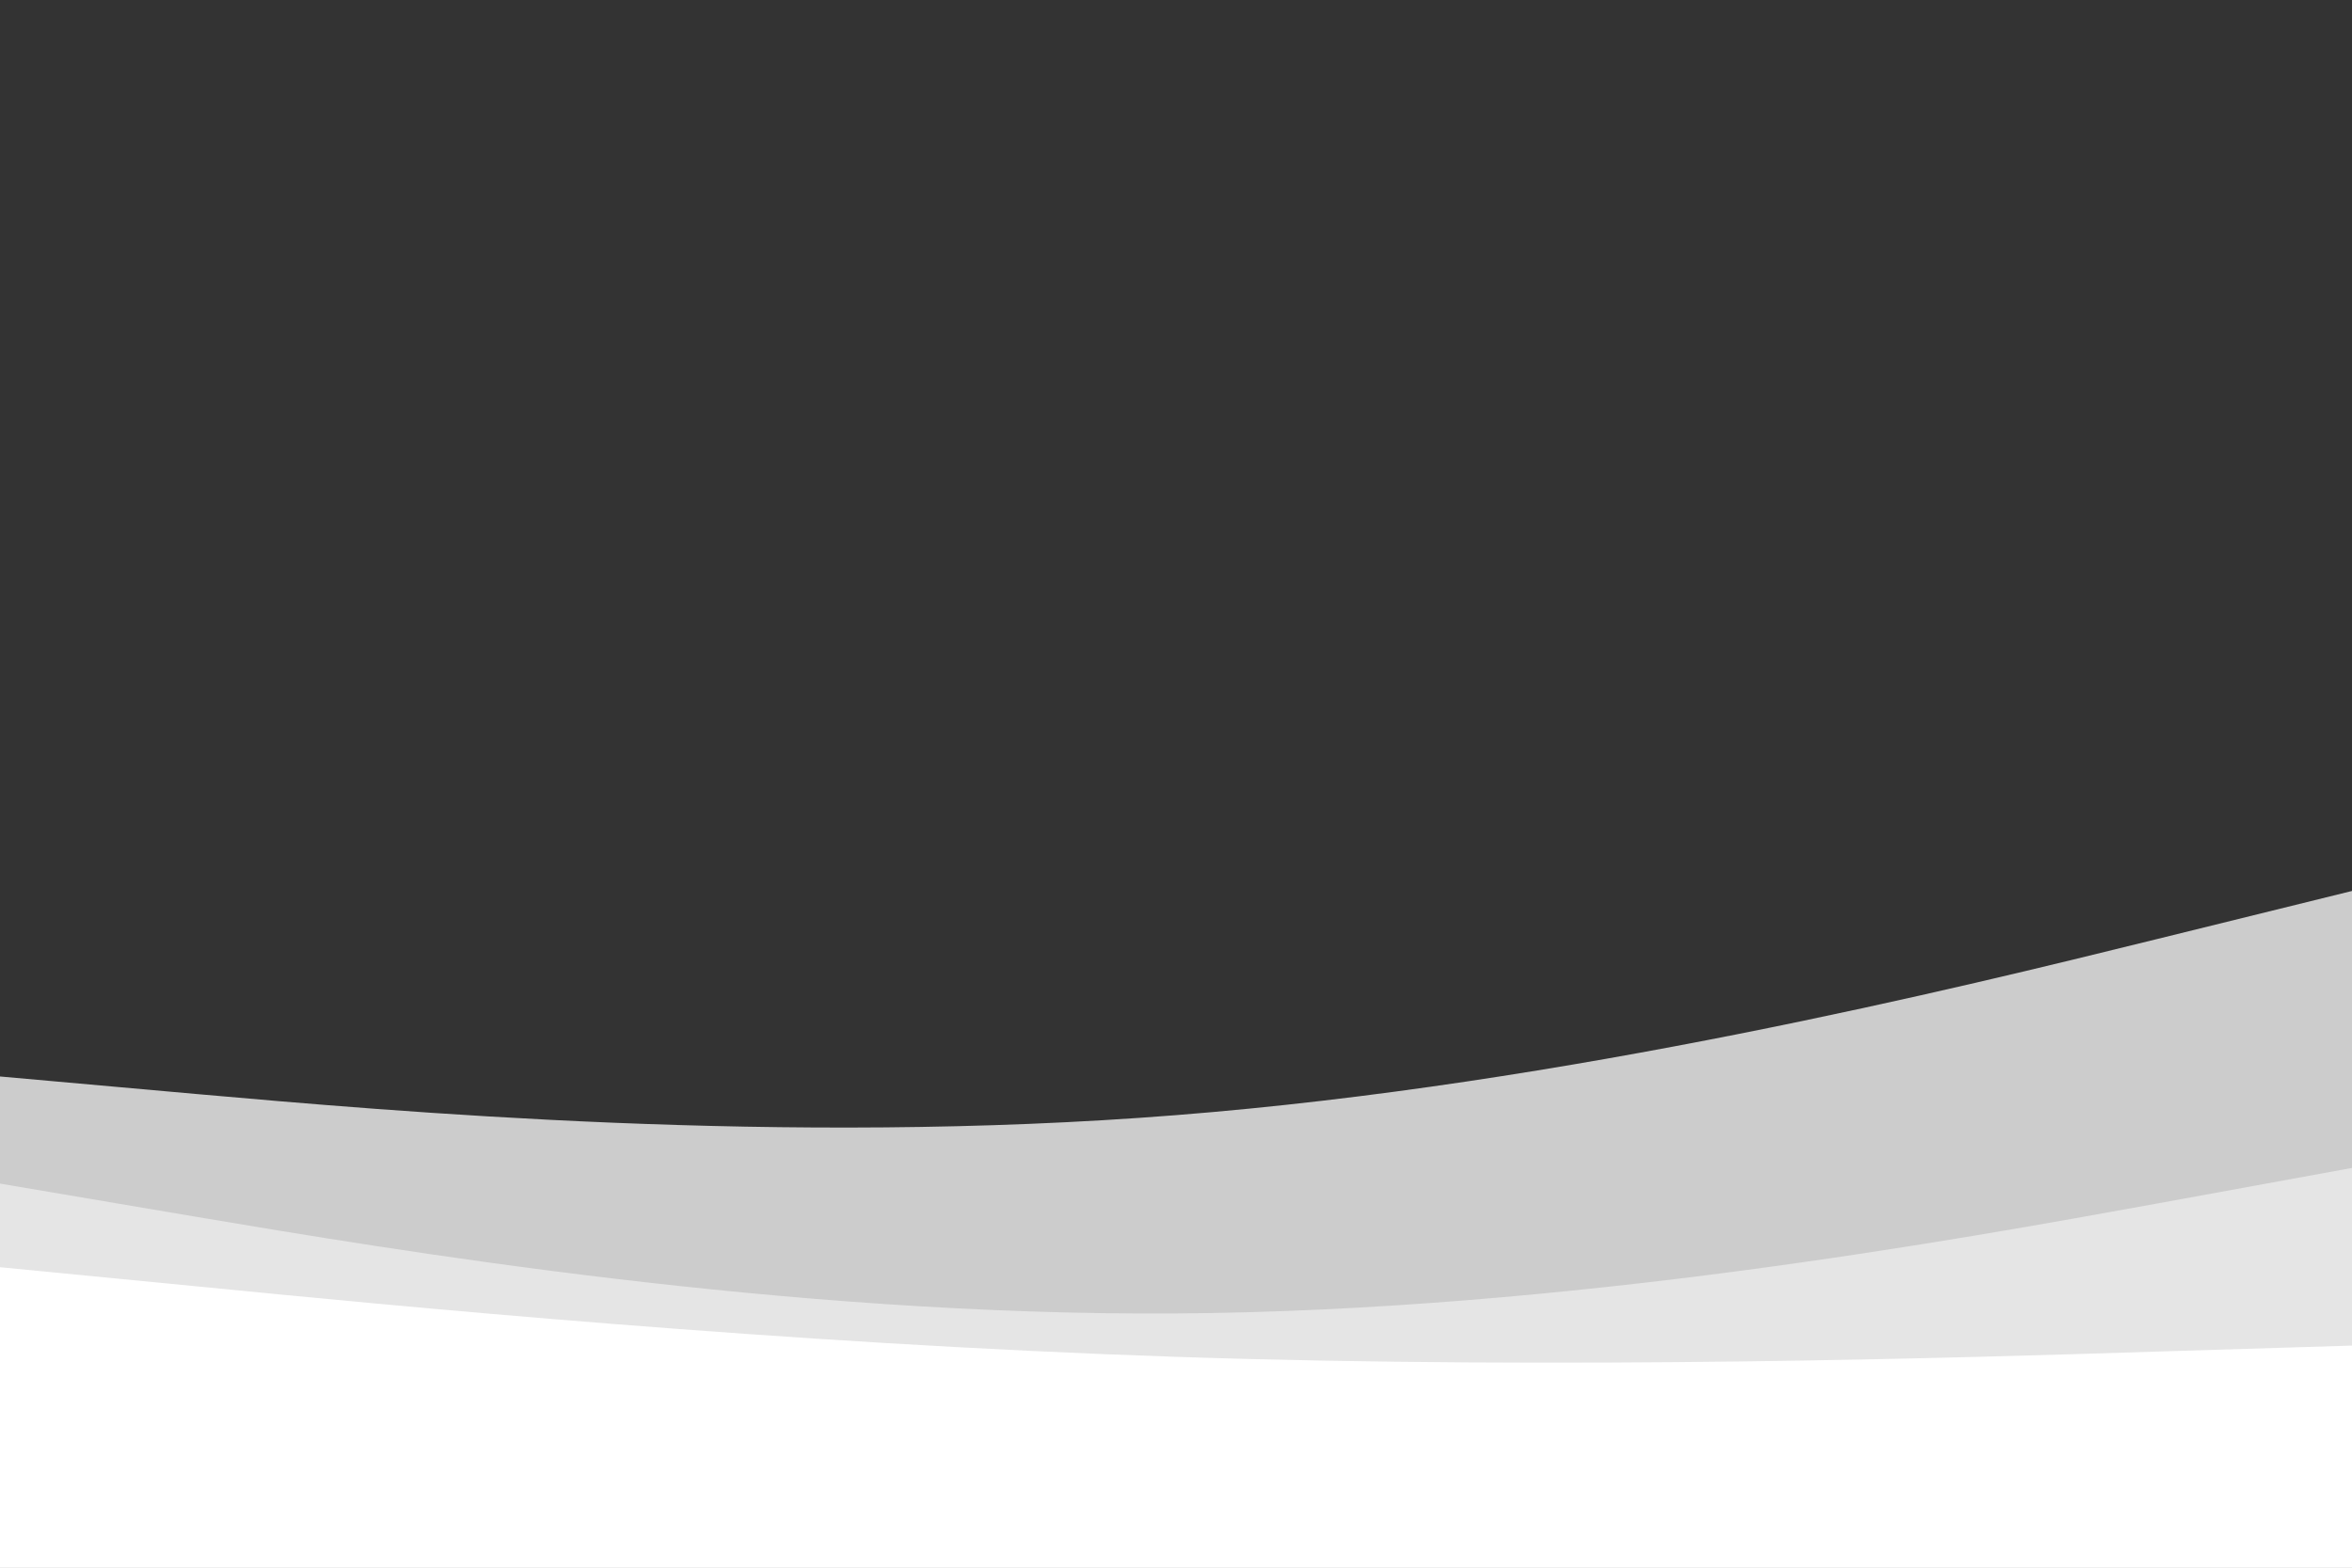 <svg id="visual" viewBox="0 0 900 600" width="900" height="600" xmlns="http://www.w3.org/2000/svg" xmlns:xlink="http://www.w3.org/1999/xlink" version="1.1"><rect x="0" y="0" width="900" height="600" fill="#333333" stroke="none"/><path d="M0 412L75 418.7C150 425.3 300 438.7 450 426.8C600 415 750 378 825 359.5L900 341L900 601L825 601C750 601 600 601 450 601C300 601 150 601 75 601L0 601Z" fill="#cccccc"></path><path d="M0 453L75 465.7C150 478.3 300 503.7 450 502.7C600 501.7 750 474.3 825 460.7L900 447L900 601L825 601C750 601 600 601 450 601C300 601 150 601 75 601L0 601Z" fill="#e5e5e5"></path><path d="M0 485L75 492.3C150 499.7 300 514.3 450 519.3C600 524.3 750 519.7 825 517.3L900 515L900 601L825 601C750 601 600 601 450 601C300 601 150 601 75 601L0 601Z" fill="#ffffff"></path></svg>